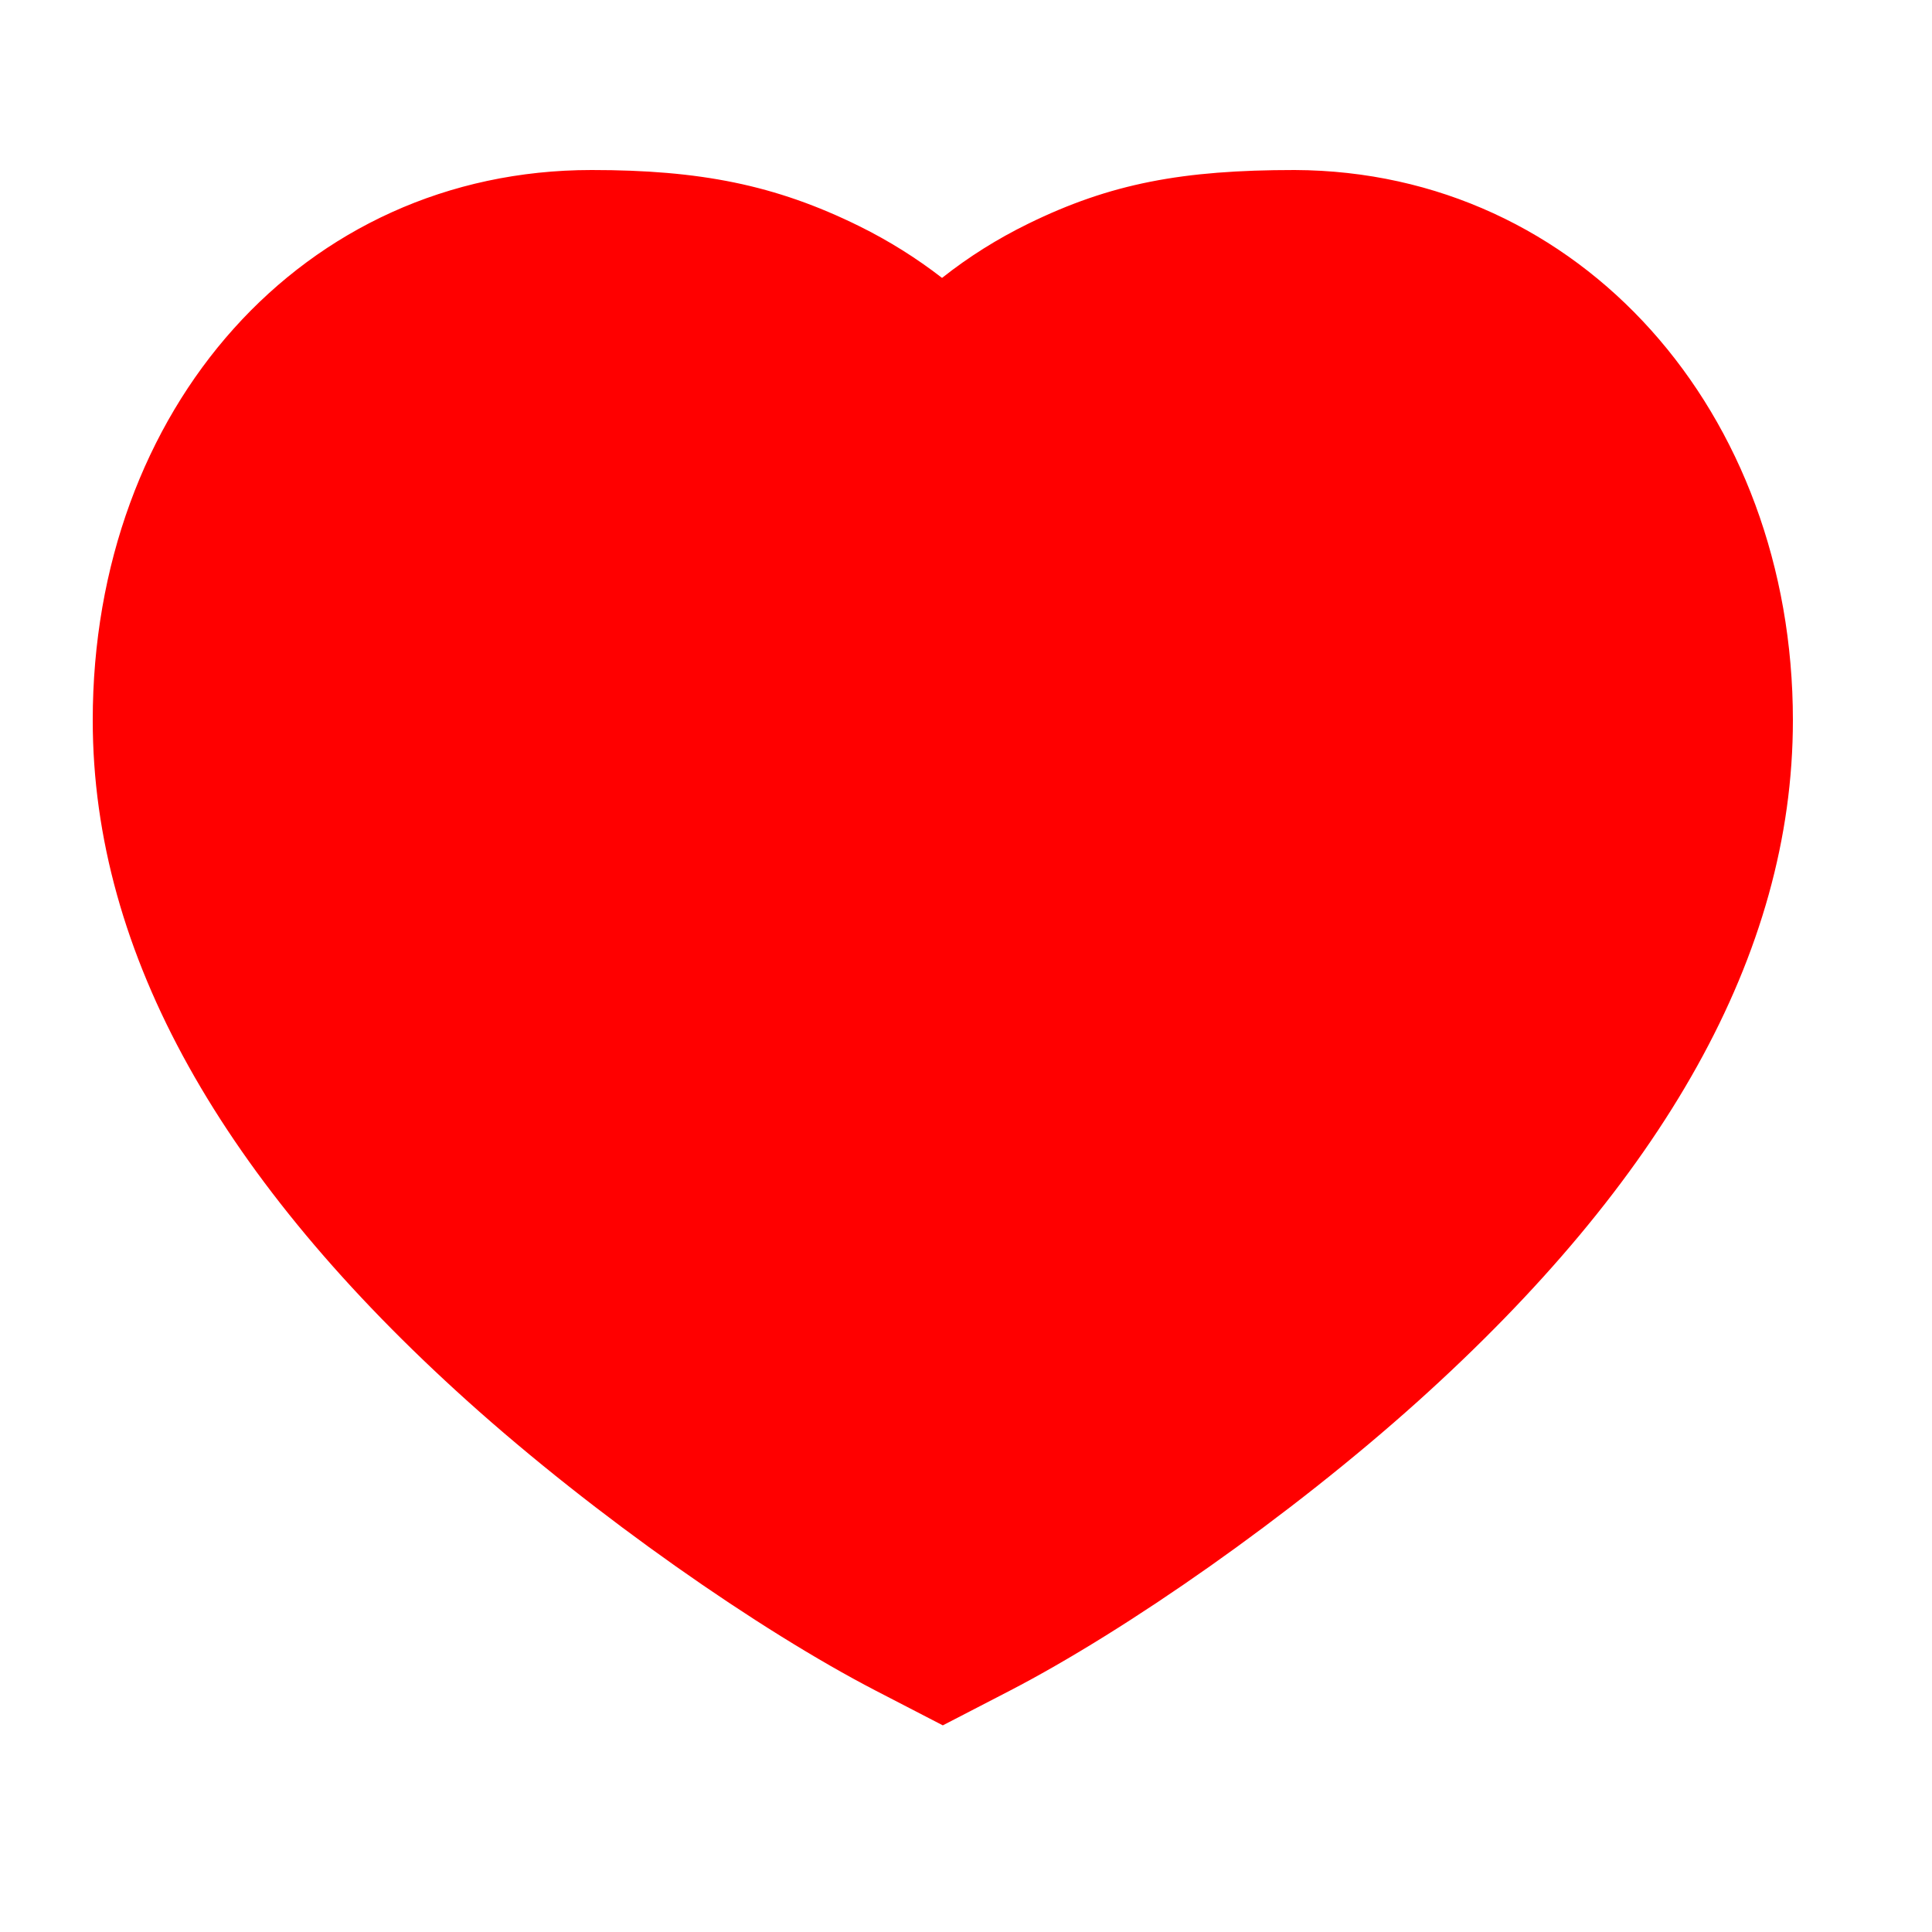 <svg width="25" height="25" viewBox="0 0 25 25" fill="none" xmlns="http://www.w3.org/2000/svg">
<path fill-rule="evenodd" clip-rule="evenodd" d="M13.303 2.896C14.372 2.372 15.306 2.2 16.753 2.2C20.458 2.215 23.2 5.34 23.2 9.32C23.2 12.358 21.506 15.292 18.351 18.13C16.695 19.619 14.581 21.093 13.066 21.878L12.2 22.326L11.334 21.878C9.819 21.093 7.705 19.619 6.049 18.13C2.894 15.292 1.2 12.358 1.2 9.32C1.2 5.297 3.916 2.2 7.655 2.2C9.05 2.2 10.031 2.389 11.122 2.928C11.502 3.116 11.858 3.339 12.19 3.596C12.535 3.323 12.907 3.09 13.303 2.896Z" fill="#FF0000"/>
</svg>
